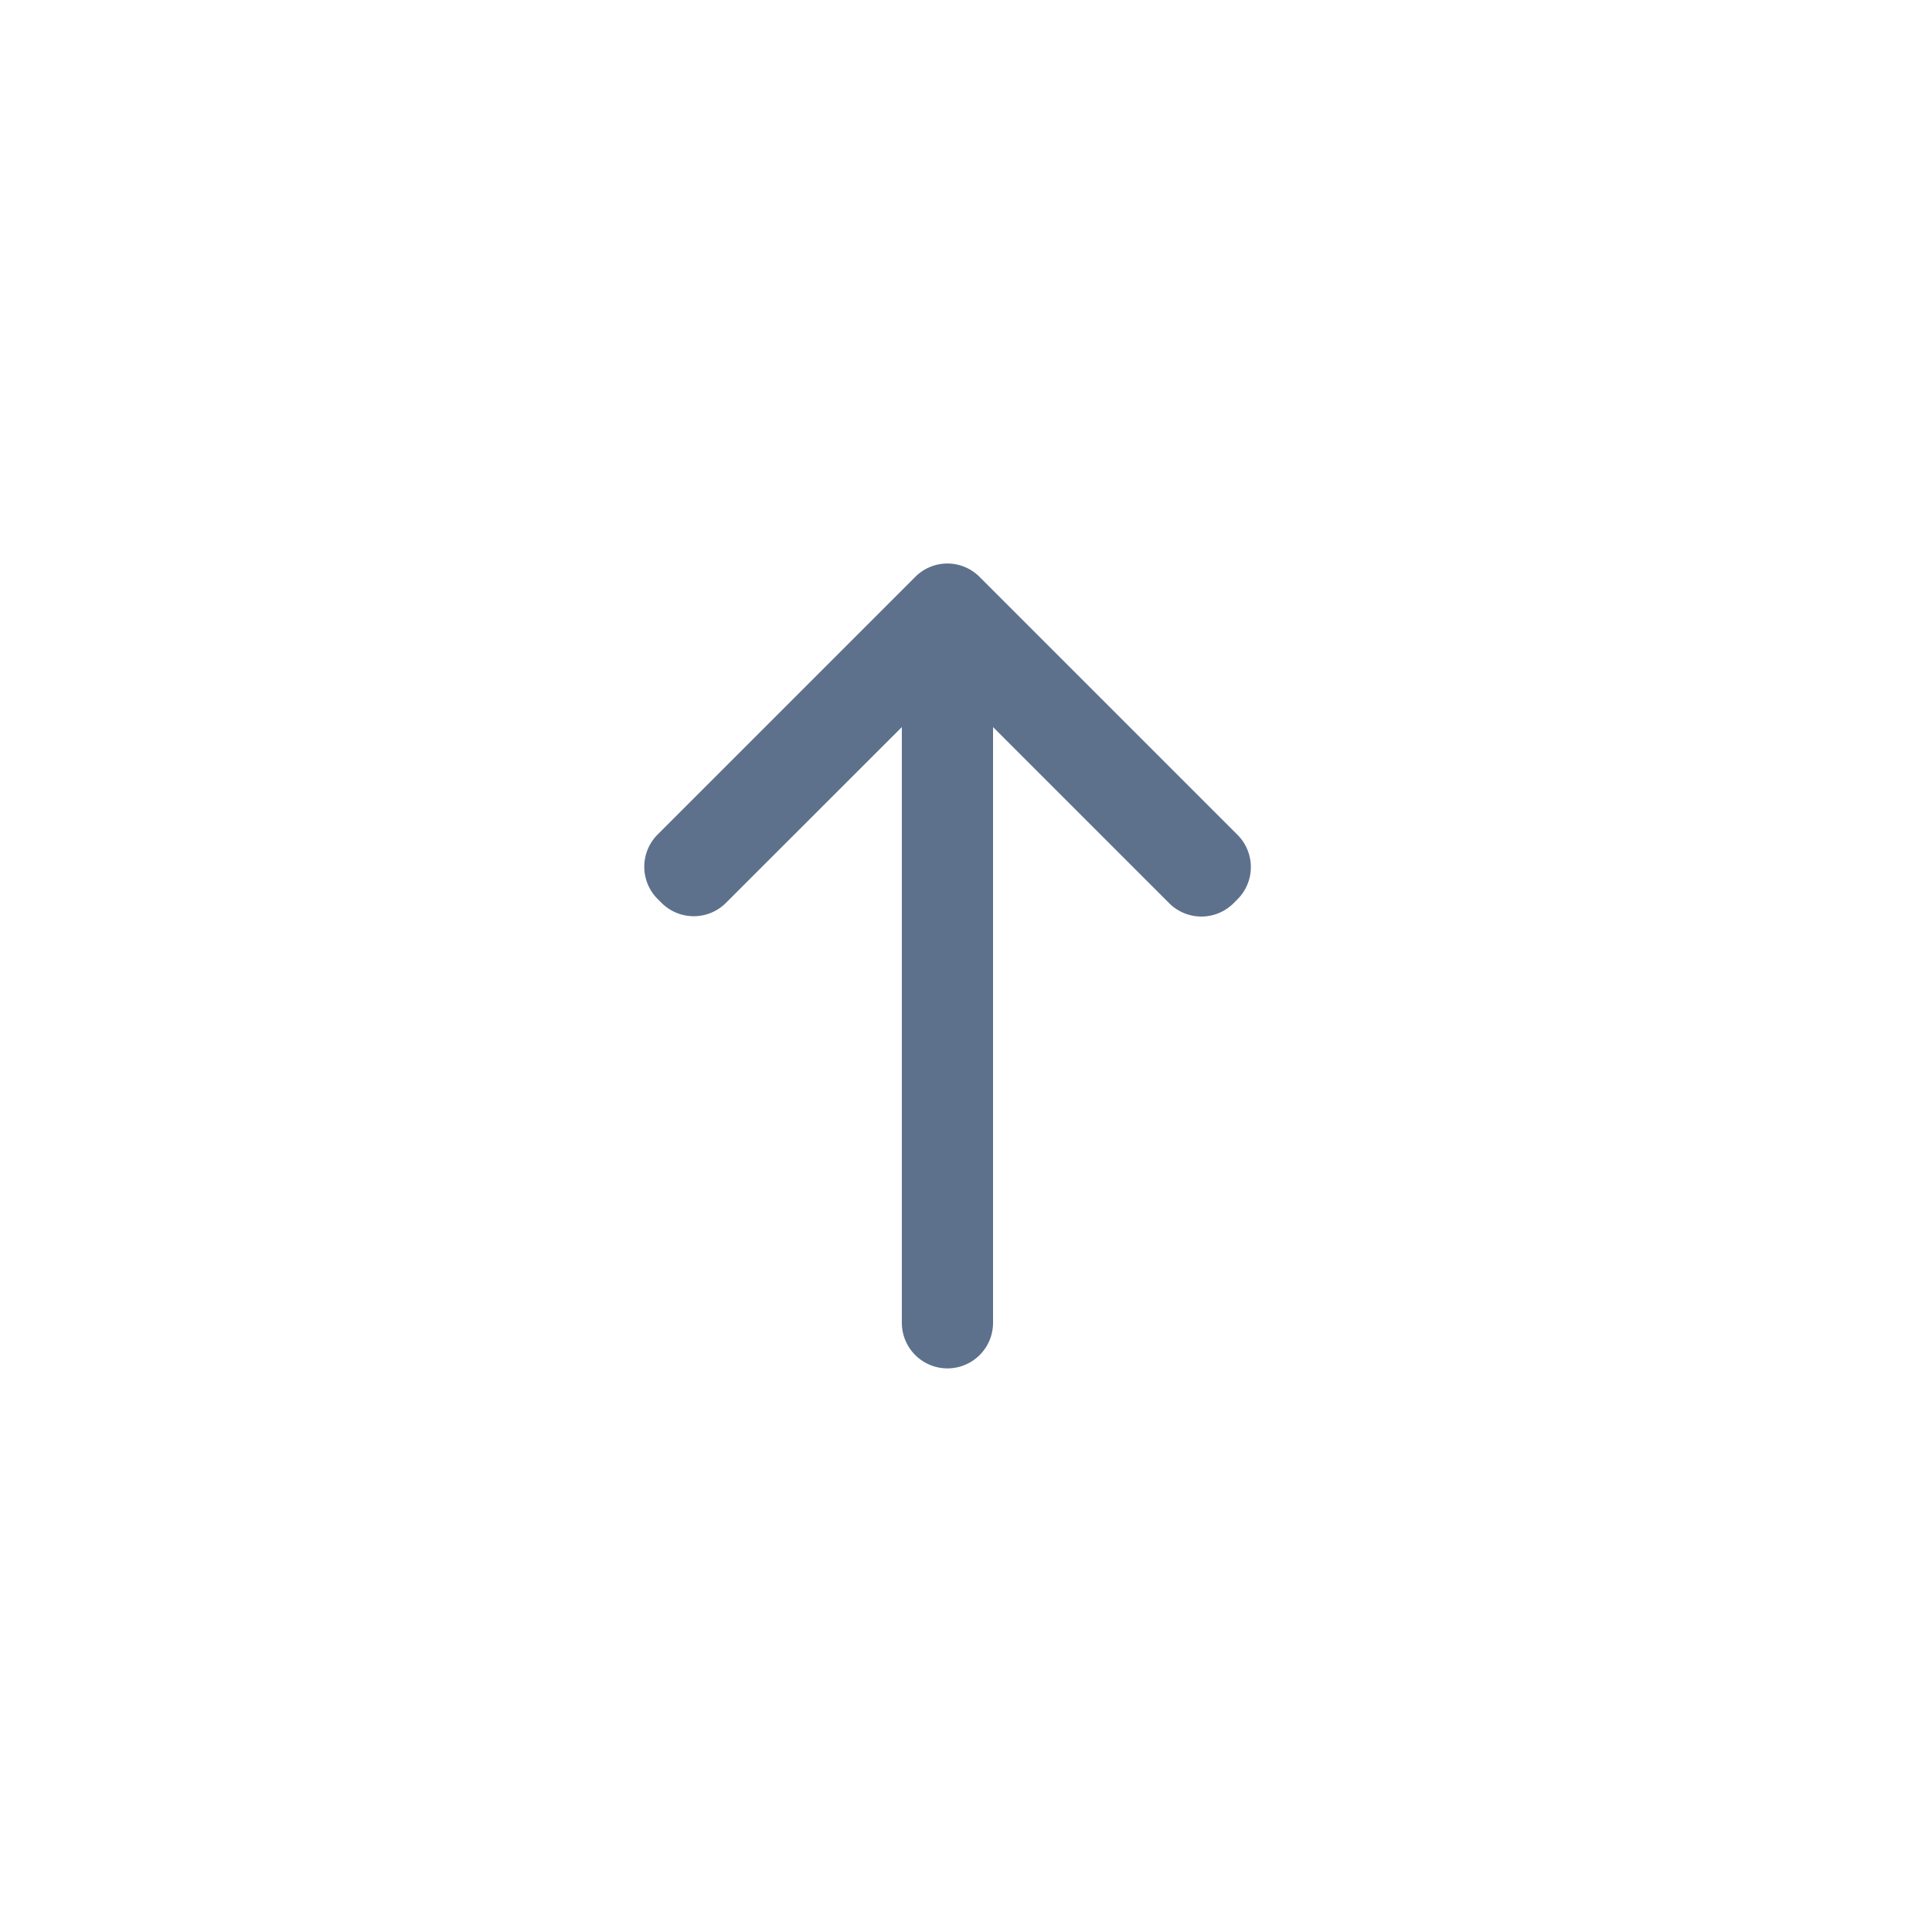 <svg xmlns="http://www.w3.org/2000/svg" width="24" height="24" viewBox="0 0 24 24">
  <g id="up" transform="translate(2441)">
    <rect id="Rectangle_16424" data-name="Rectangle 16424" width="24" height="24" rx="2" transform="translate(-2441)" fill="#fff" opacity="0"/>
    <path id="icons8_up" d="M9.113,3.342a.565.565,0,0,0-.4.167l-3.2,3.2a.566.566,0,0,0,0,.8l.049.049a.566.566,0,0,0,.8,0L8.547,5.374v7.4a.566.566,0,0,0,1.133,0v-7.4l2.188,2.188a.566.566,0,0,0,.8,0l.049-.049a.566.566,0,0,0,0-.8l-3.2-3.2A.565.565,0,0,0,9.113,3.342Z" transform="translate(-2438.344 3.658)" fill="#5d718d"/>
  </g>
</svg>
